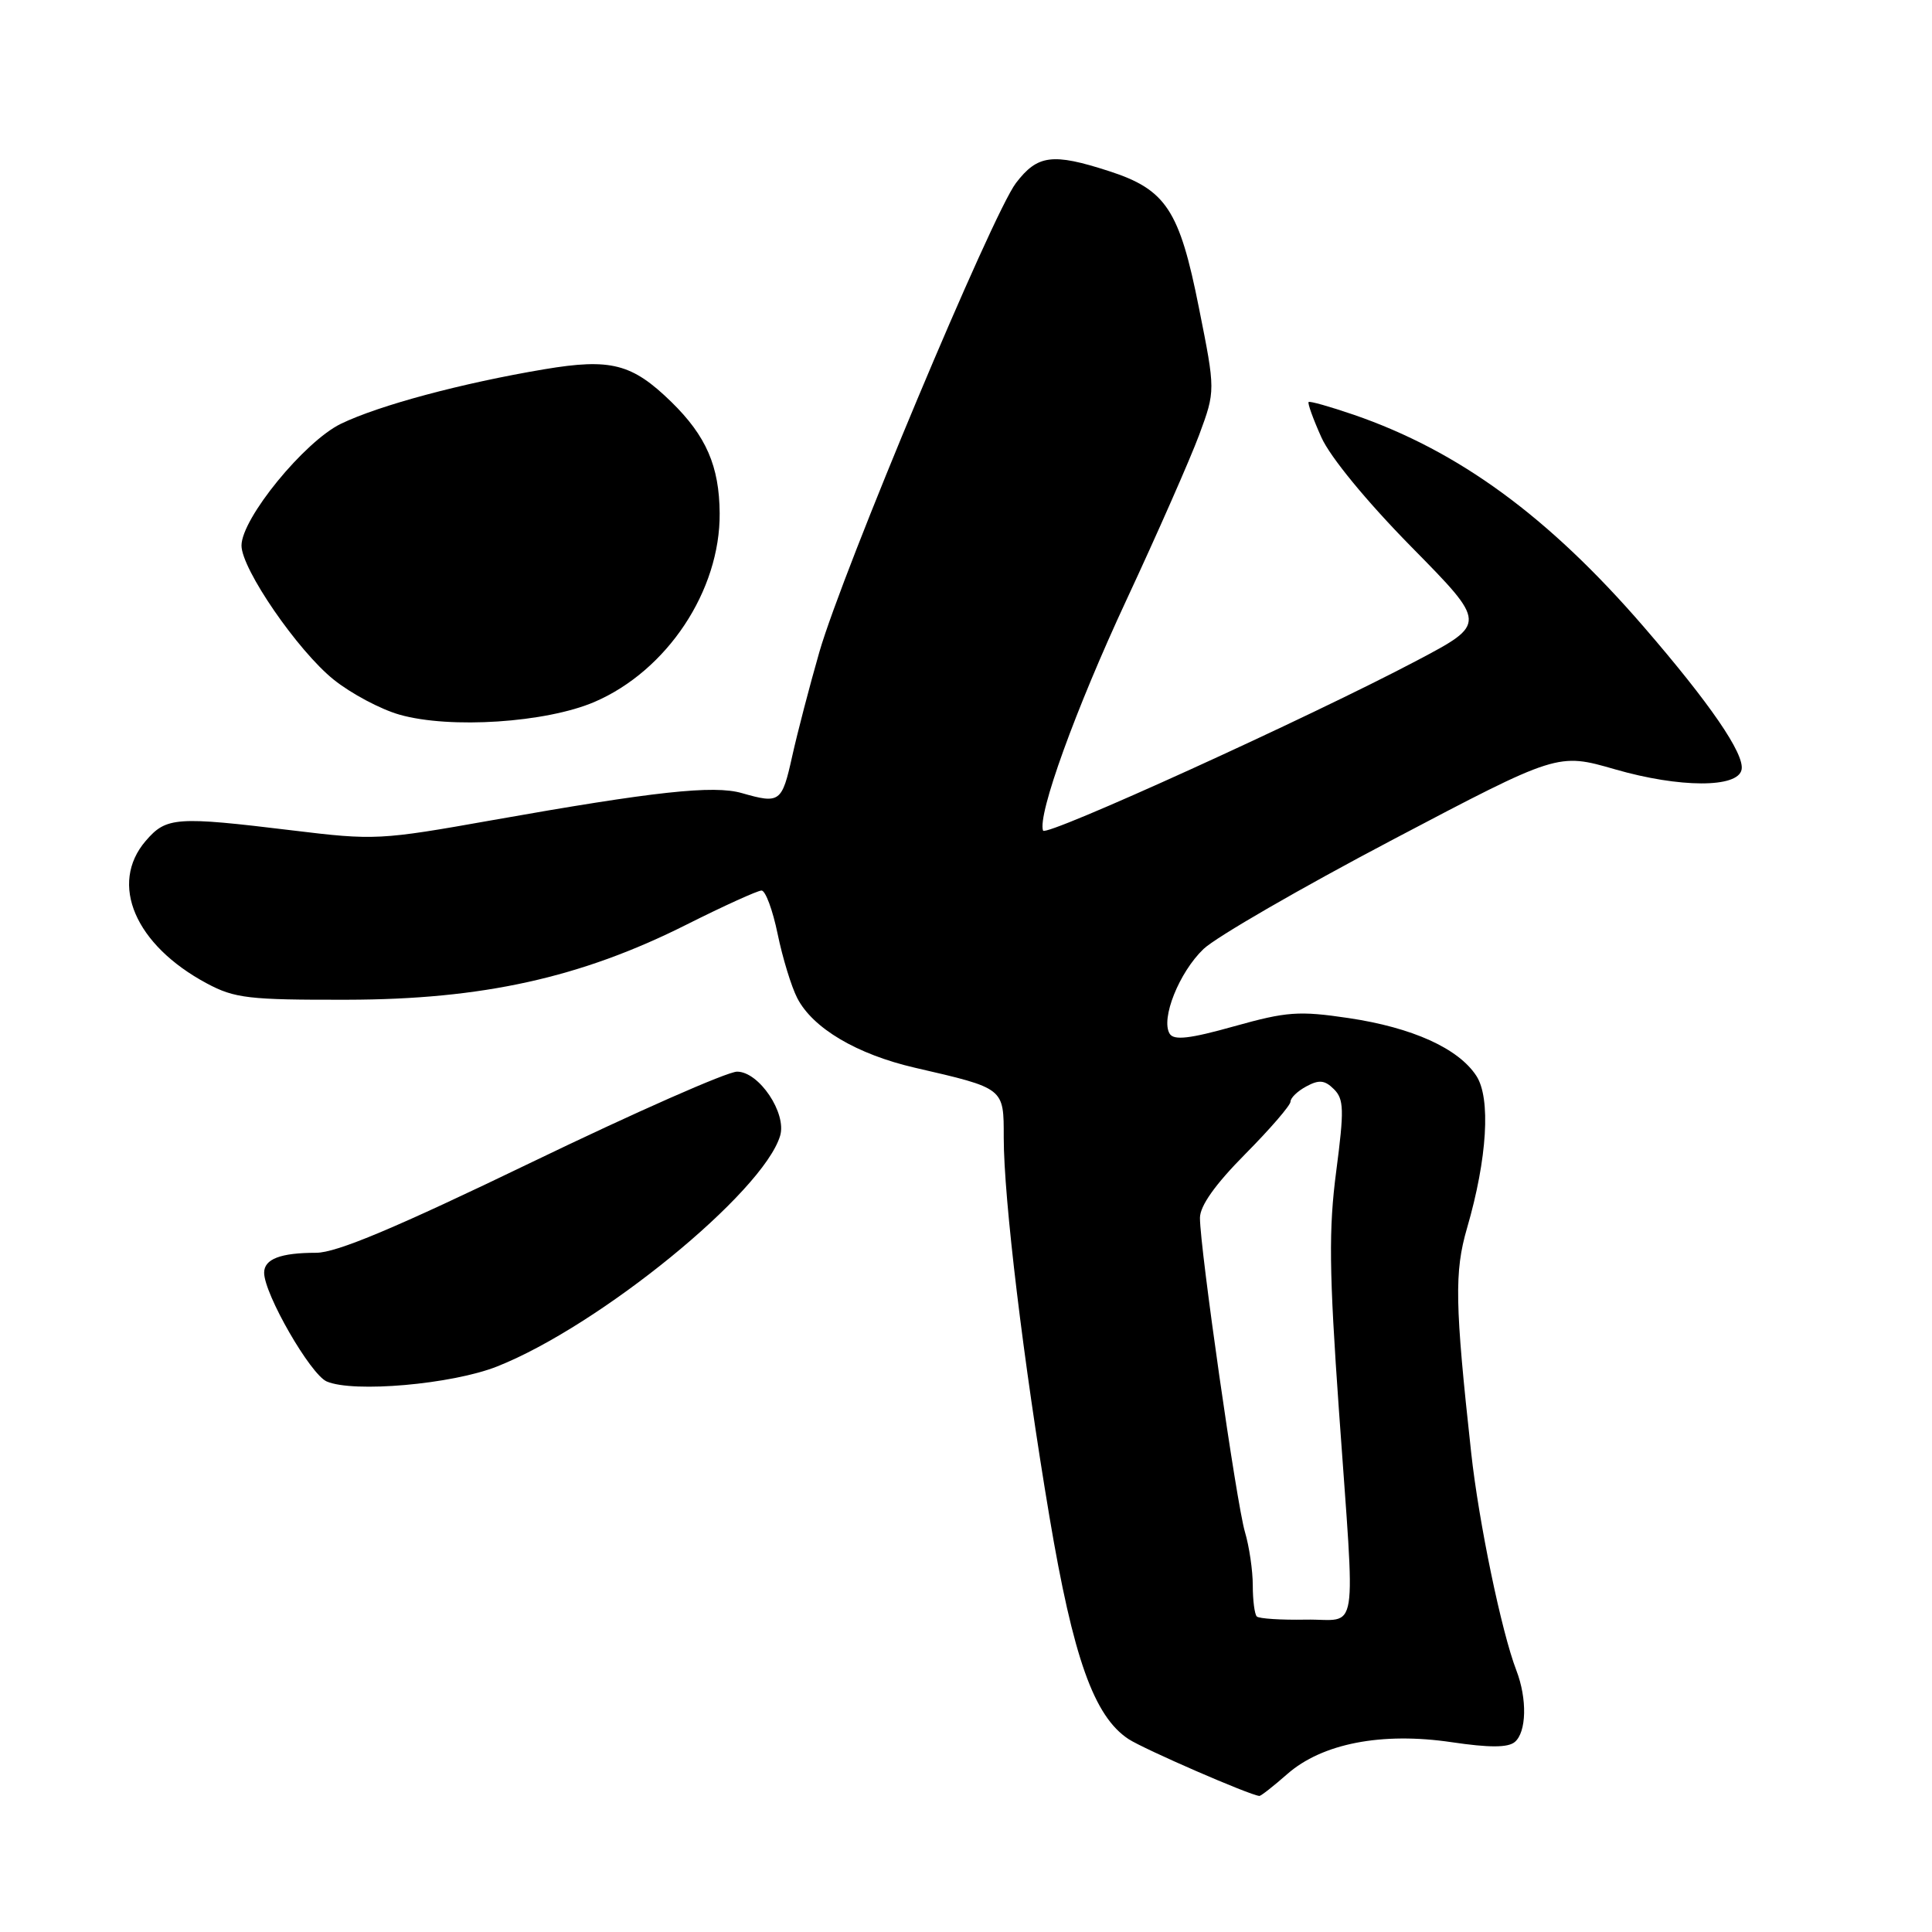 <?xml version="1.0" encoding="UTF-8" standalone="no"?>
<!DOCTYPE svg PUBLIC "-//W3C//DTD SVG 1.1//EN" "http://www.w3.org/Graphics/SVG/1.1/DTD/svg11.dtd" >
<svg xmlns="http://www.w3.org/2000/svg" xmlns:xlink="http://www.w3.org/1999/xlink" version="1.1" viewBox="0 0 256 256">
 <g >
 <path fill="currentColor"
d=" M 170.56 235.08 C 175.19 231.01 183.10 229.48 192.35 230.85 C 197.35 231.59 199.80 231.58 200.71 230.83 C 202.28 229.52 202.38 225.11 200.92 221.32 C 198.96 216.24 195.94 201.68 194.94 192.50 C 192.78 172.77 192.70 168.54 194.39 162.73 C 197.07 153.52 197.56 145.50 195.62 142.55 C 193.24 138.91 187.16 136.16 178.70 134.90 C 172.10 133.92 170.50 134.04 163.53 135.99 C 157.66 137.64 155.55 137.88 154.99 136.98 C 153.77 135.01 156.25 128.82 159.48 125.74 C 161.14 124.16 172.38 117.67 184.45 111.31 C 206.41 99.75 206.41 99.75 214.00 101.94 C 222.56 104.41 230.31 104.43 230.77 101.97 C 231.17 99.89 226.58 93.21 217.79 83.04 C 205.17 68.44 193.26 59.73 179.36 54.95 C 176.23 53.88 173.55 53.12 173.40 53.27 C 173.24 53.42 174.00 55.53 175.09 57.95 C 176.26 60.57 181.10 66.45 187.04 72.49 C 197.02 82.63 197.02 82.63 187.76 87.52 C 173.52 95.04 138.54 110.95 138.21 110.06 C 137.45 107.98 142.52 93.97 149.26 79.50 C 153.36 70.70 157.69 60.86 158.89 57.64 C 161.06 51.77 161.06 51.77 158.86 40.77 C 156.29 27.82 154.50 25.11 146.94 22.67 C 139.46 20.25 137.48 20.51 134.62 24.25 C 131.48 28.37 111.69 75.59 108.57 86.39 C 107.29 90.85 105.66 97.09 104.96 100.25 C 103.61 106.33 103.33 106.53 98.30 105.09 C 94.56 104.01 86.70 104.87 65.22 108.68 C 50.38 111.32 49.63 111.36 38.72 110.03 C 23.31 108.16 22.04 108.25 19.31 111.42 C 14.42 117.11 17.89 125.22 27.41 130.31 C 31.09 132.28 32.96 132.50 46.00 132.47 C 63.90 132.44 76.95 129.56 90.94 122.53 C 95.90 120.04 100.39 118.00 100.91 118.00 C 101.43 118.00 102.39 120.59 103.04 123.75 C 103.69 126.91 104.86 130.74 105.64 132.25 C 107.69 136.24 113.53 139.70 121.23 141.48 C 133.14 144.23 133.00 144.12 133.00 150.73 C 133.00 158.83 135.60 180.40 139.06 200.99 C 142.21 219.70 144.96 227.43 149.54 230.44 C 151.59 231.78 165.61 237.88 166.87 237.97 C 167.07 237.99 168.73 236.69 170.56 235.08 Z  M 65.88 181.06 C 79.45 175.68 101.10 158.02 103.37 150.50 C 104.27 147.51 100.58 142.00 97.67 142.00 C 96.37 142.00 84.13 147.40 70.46 154.00 C 52.37 162.73 44.60 166.00 41.89 166.00 C 37.17 166.00 35.00 166.83 35.00 168.64 C 35.00 171.46 41.13 182.11 43.29 183.05 C 46.83 184.58 59.91 183.43 65.88 181.06 Z  M 78.77 93.01 C 88.41 88.86 95.44 78.26 95.36 68.00 C 95.31 61.77 93.58 57.78 88.96 53.26 C 83.75 48.18 80.94 47.45 72.12 48.93 C 61.18 50.77 50.26 53.70 45.18 56.15 C 40.34 58.50 32.00 68.70 32.00 72.29 C 32.00 75.39 39.45 86.23 44.21 90.05 C 46.51 91.90 50.44 93.99 52.95 94.70 C 59.63 96.60 72.36 95.76 78.77 93.01 Z  M 166.53 214.19 C 166.24 213.90 166.00 212.05 166.00 210.08 C 166.00 208.10 165.53 204.91 164.96 202.99 C 163.85 199.26 159.00 165.40 159.00 161.38 C 159.00 159.78 161.01 156.95 165.00 152.92 C 168.30 149.59 171.00 146.46 171.00 145.97 C 171.00 145.47 171.95 144.56 173.12 143.94 C 174.79 143.04 175.55 143.12 176.76 144.33 C 178.08 145.65 178.12 147.06 177.06 155.17 C 176.05 162.87 176.11 168.41 177.42 186.94 C 179.60 217.82 180.13 214.48 173.02 214.61 C 169.74 214.67 166.82 214.48 166.53 214.19 Z "/>
</g>
</svg>